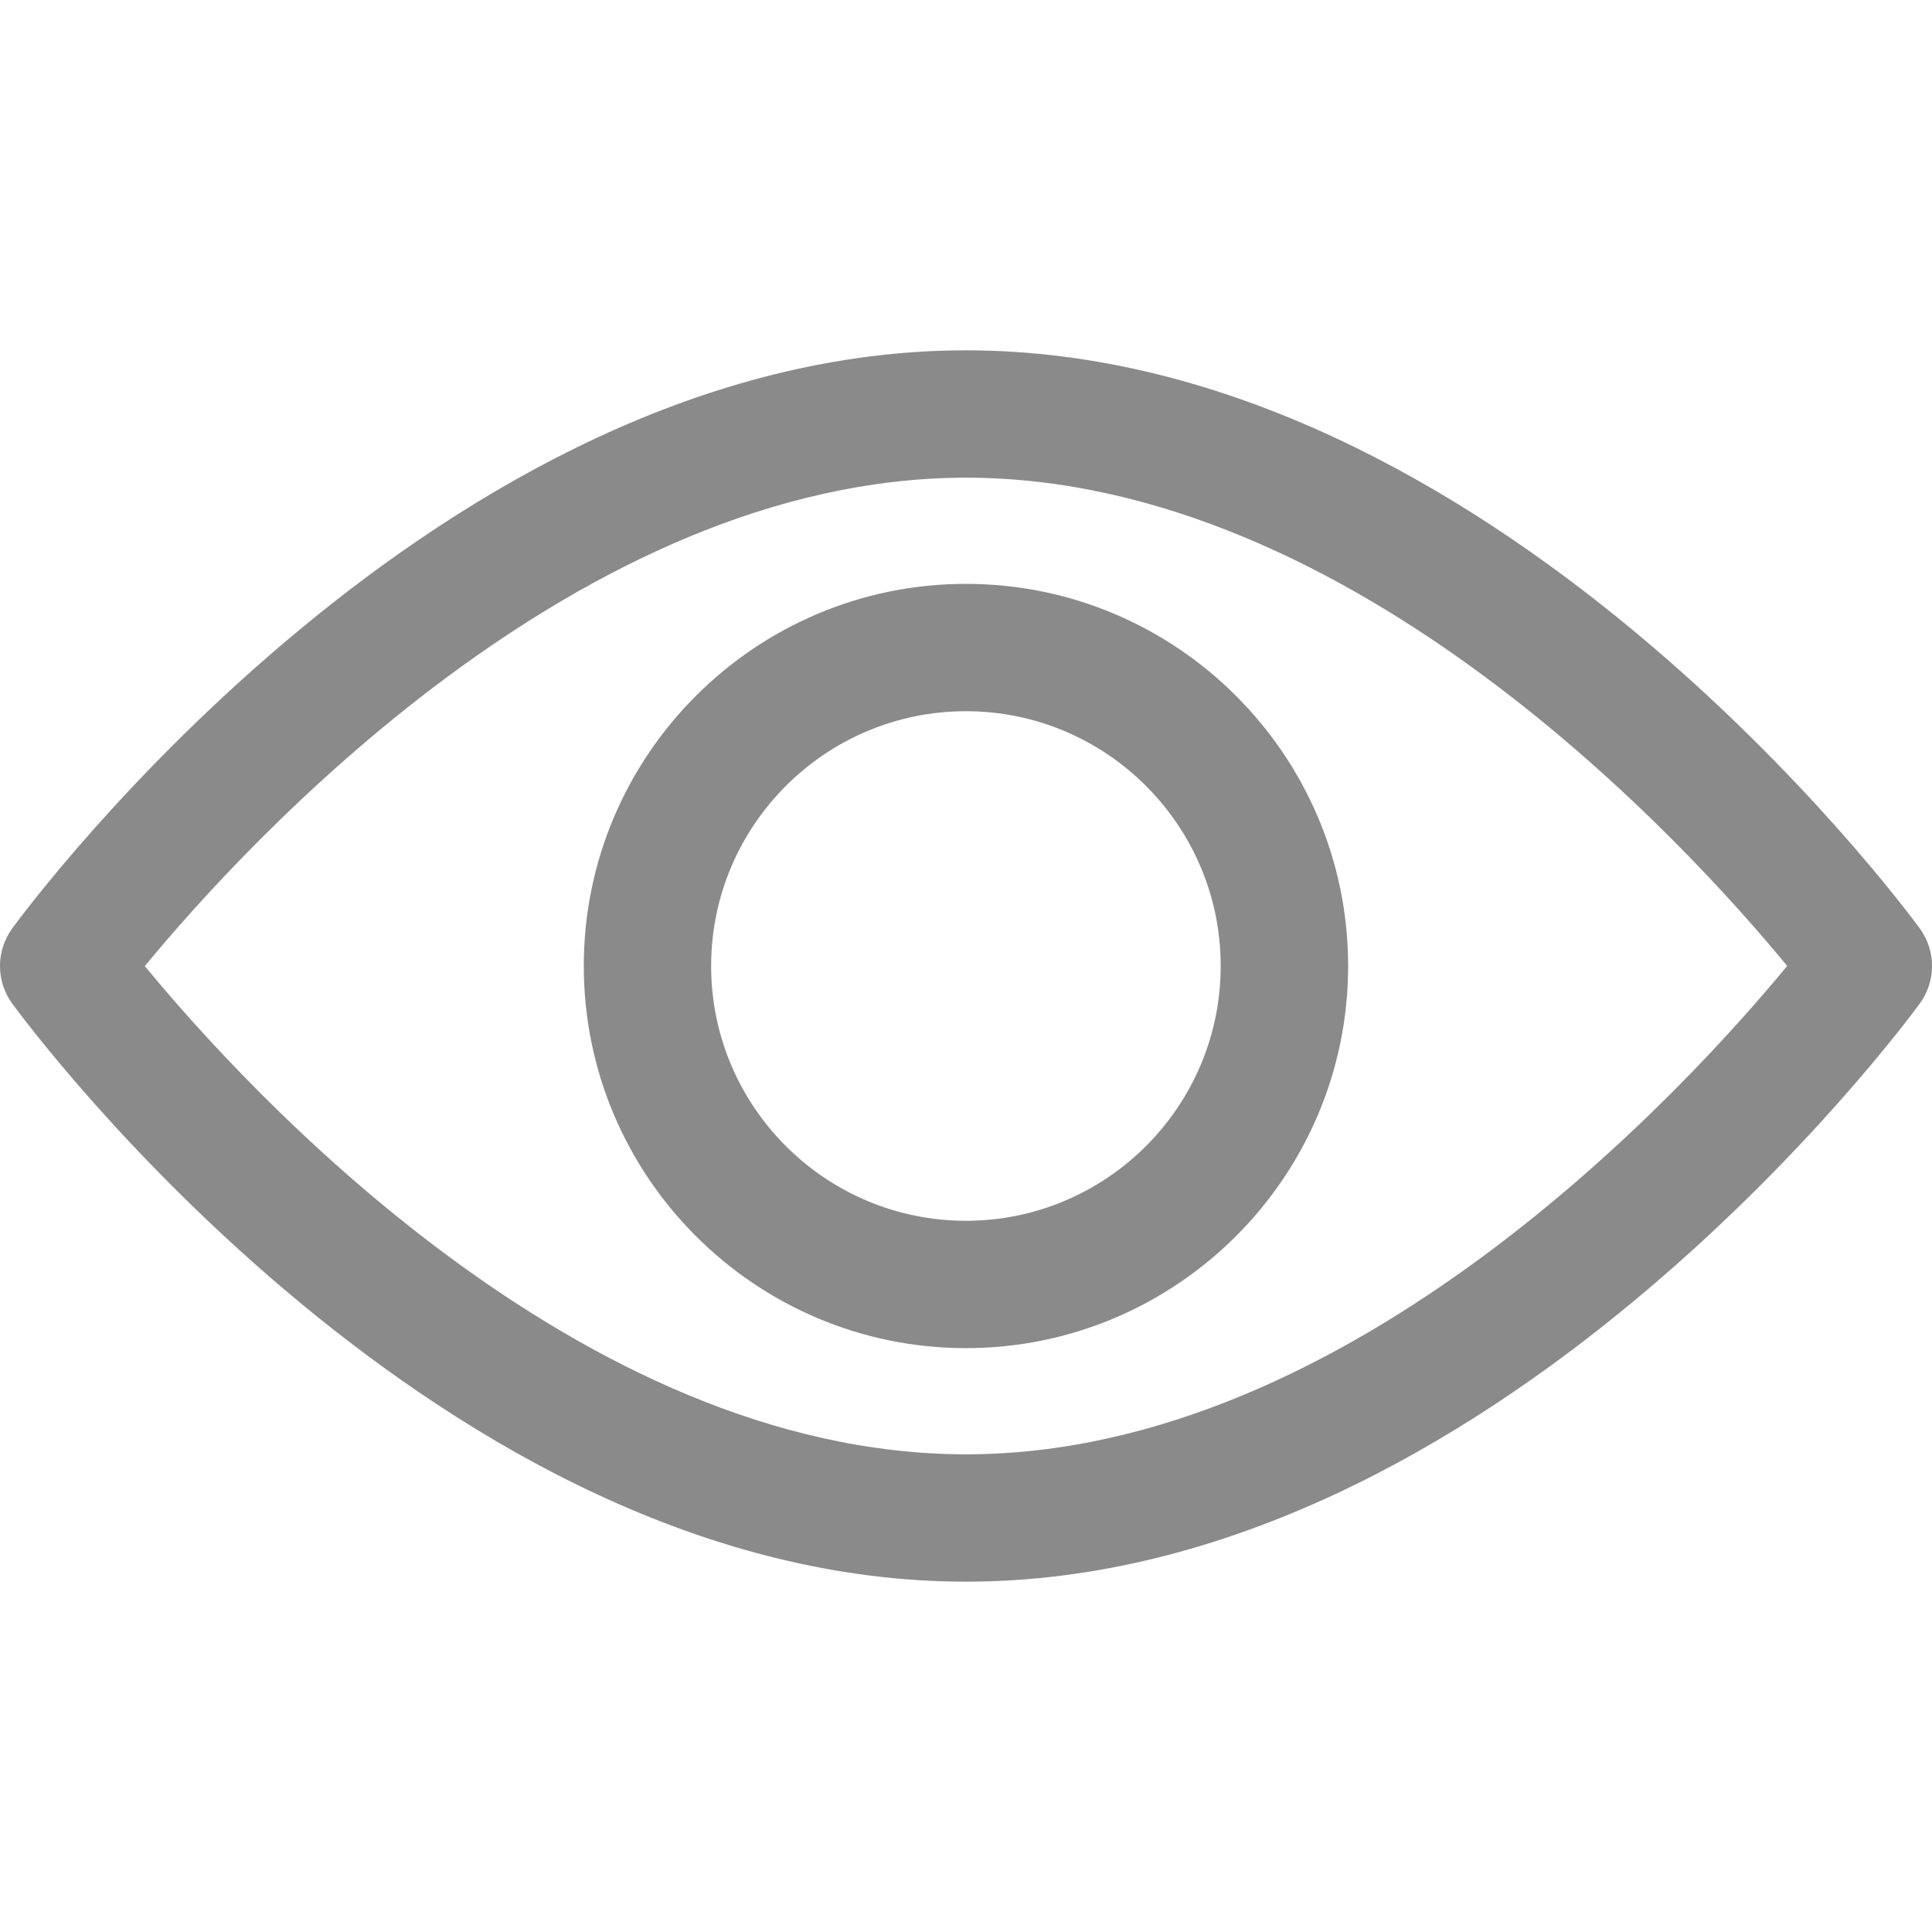 <svg width="24" height="24" viewBox="0 0 24 24" fill="none" xmlns="http://www.w3.org/2000/svg">
<path d="M23.848 12.467C23.633 12.76 18.524 19.648 12 19.648C5.475 19.648 0.366 12.76 0.152 12.467C-0.051 12.189 -0.051 11.812 0.152 11.533C0.366 11.24 5.475 4.352 12 4.352C18.524 4.352 23.633 11.24 23.848 11.533C24.051 11.811 24.051 12.189 23.848 12.467ZM12 5.934C7.194 5.934 3.031 10.506 1.799 12.001C3.03 13.497 7.184 18.066 12 18.066C16.806 18.066 20.968 13.495 22.201 11.999C20.97 10.504 16.816 5.934 12 5.934Z" fill="#8A8A8A"/>
<path d="M11.999 16.747C9.382 16.747 7.252 14.617 7.252 12C7.252 9.382 9.382 7.253 11.999 7.253C14.617 7.253 16.747 9.382 16.747 12C16.747 14.617 14.617 16.747 11.999 16.747ZM11.999 8.835C10.254 8.835 8.834 10.255 8.834 12C8.834 13.745 10.254 15.165 11.999 15.165C13.744 15.165 15.164 13.745 15.164 12C15.164 10.255 13.744 8.835 11.999 8.835Z" fill="#8A8A8A"/>
</svg>
